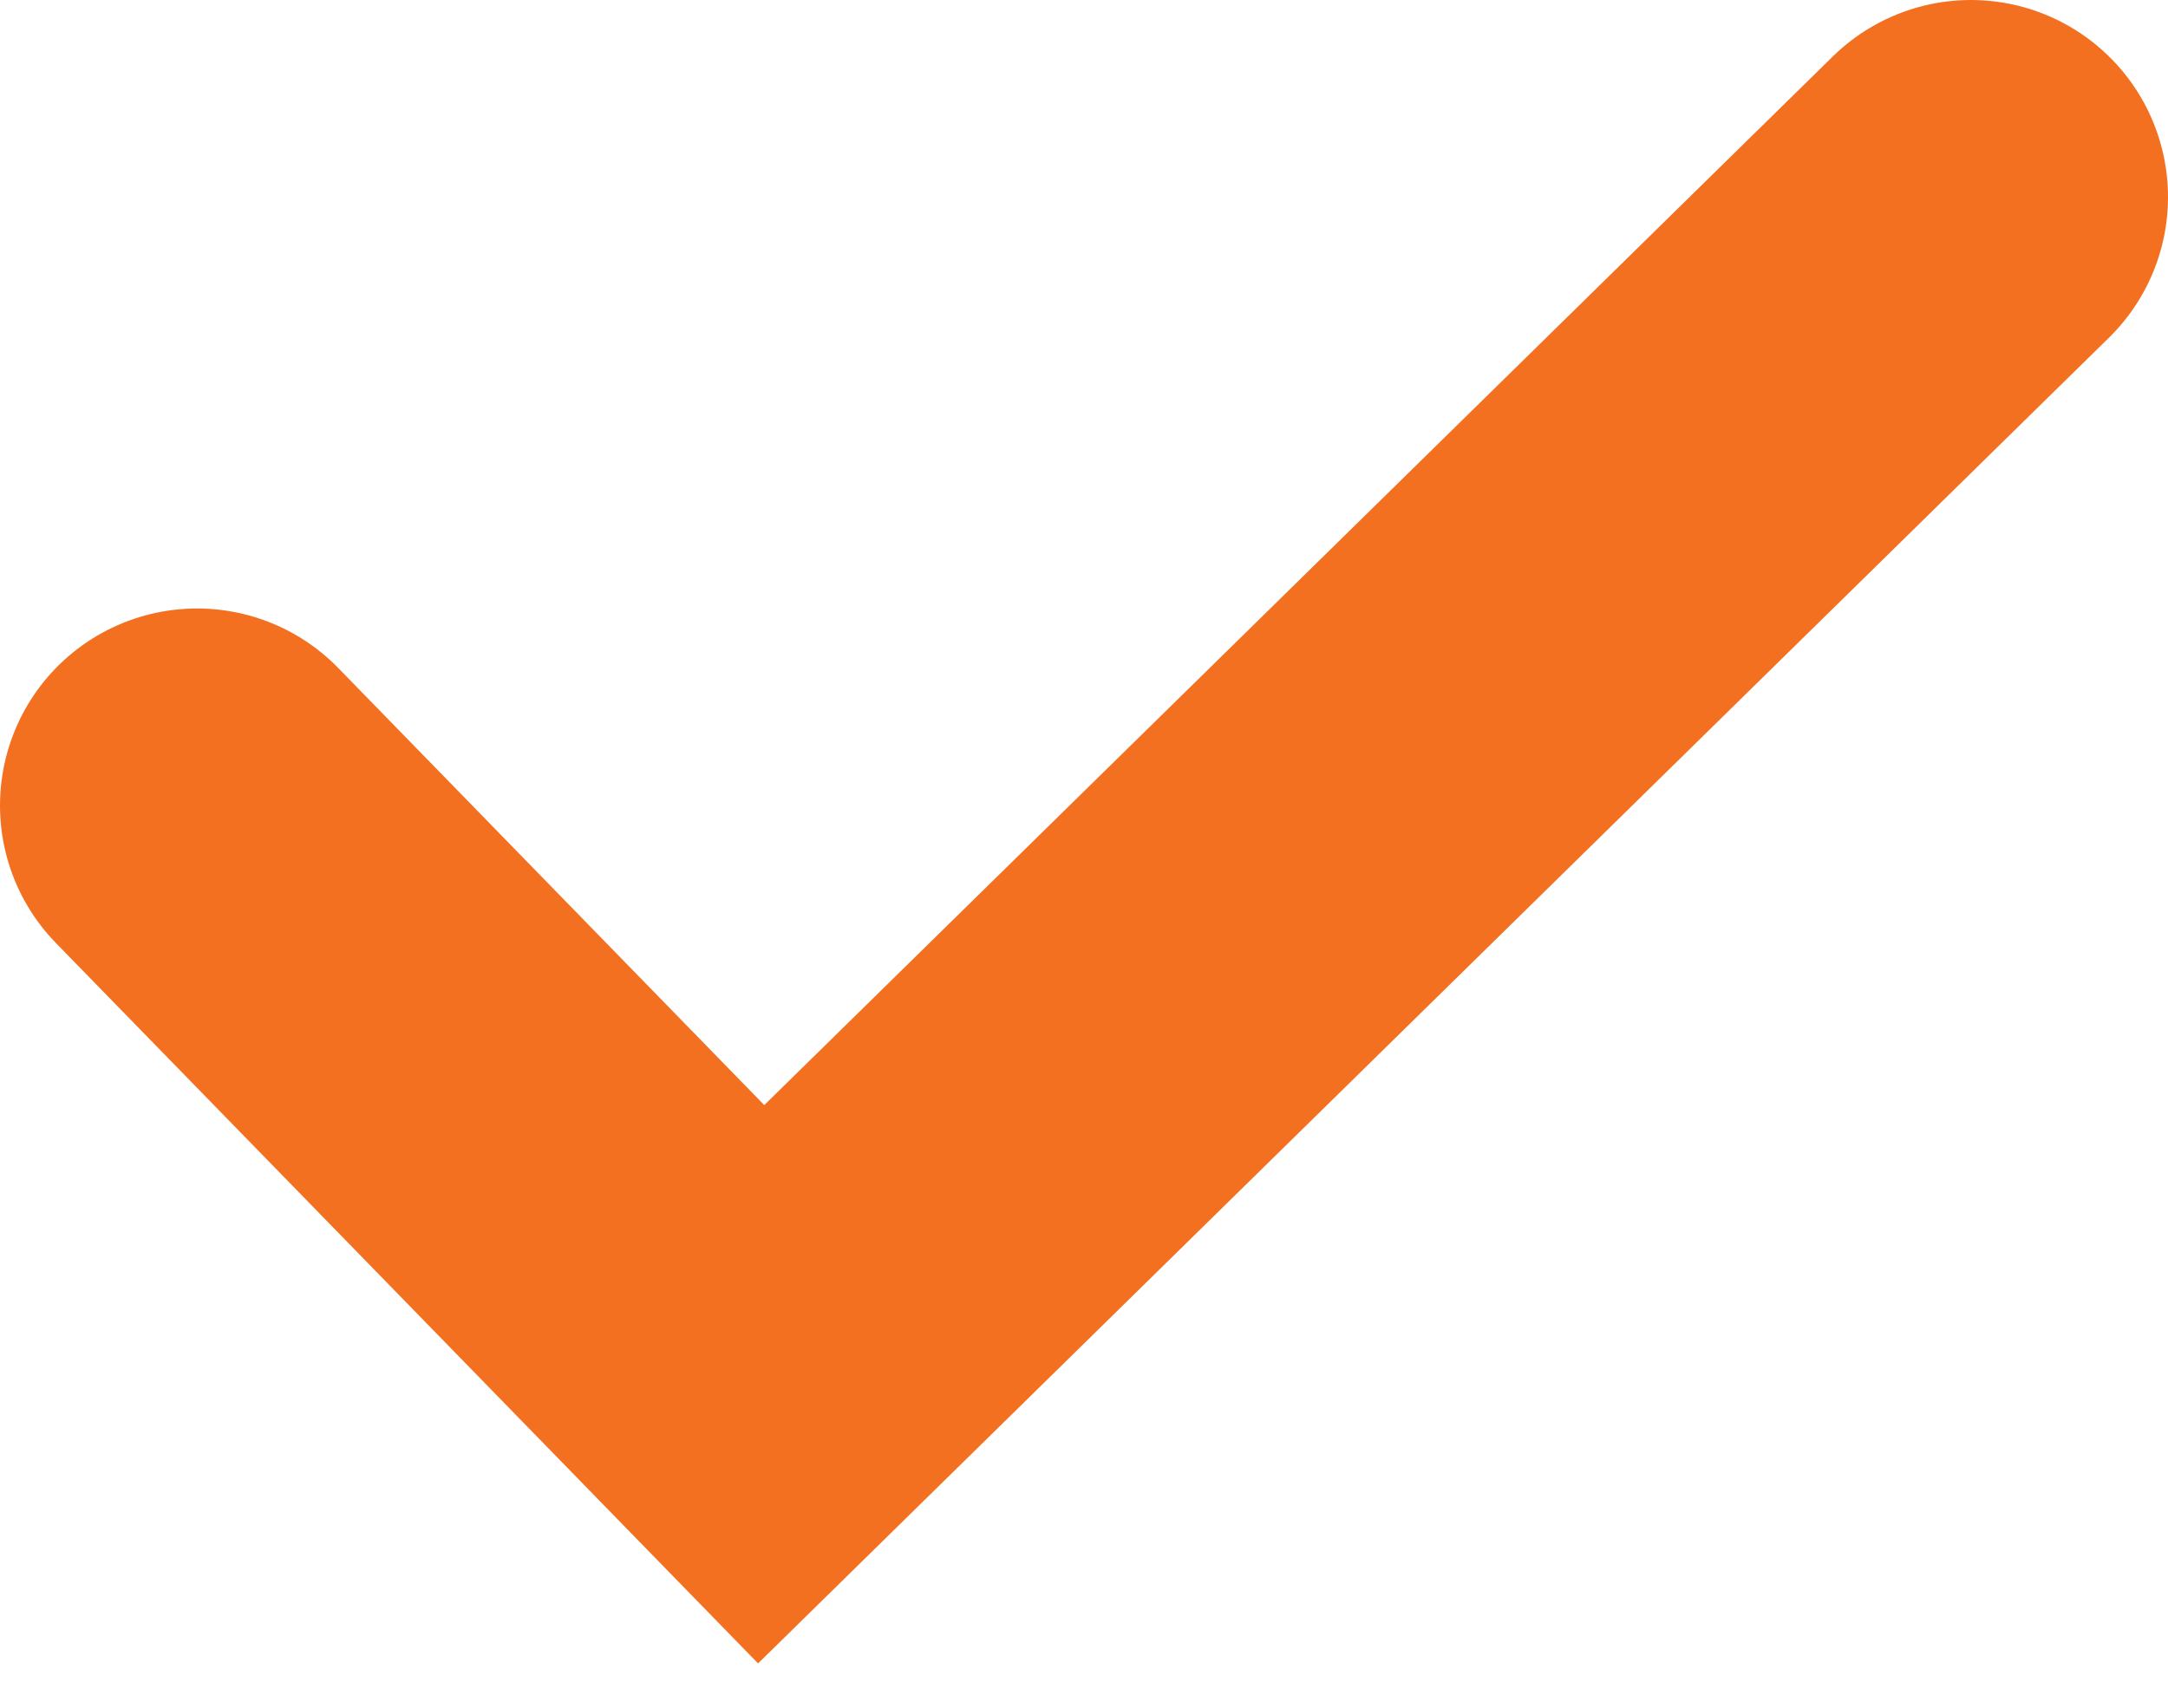 <svg width="33" height="26" viewBox="0 0 33 26" fill="none" xmlns="http://www.w3.org/2000/svg">
<path d="M3 12.264L11.586 21.075L30 3" stroke="#F37021" stroke-width="6" stroke-linecap="round"/>
</svg>

